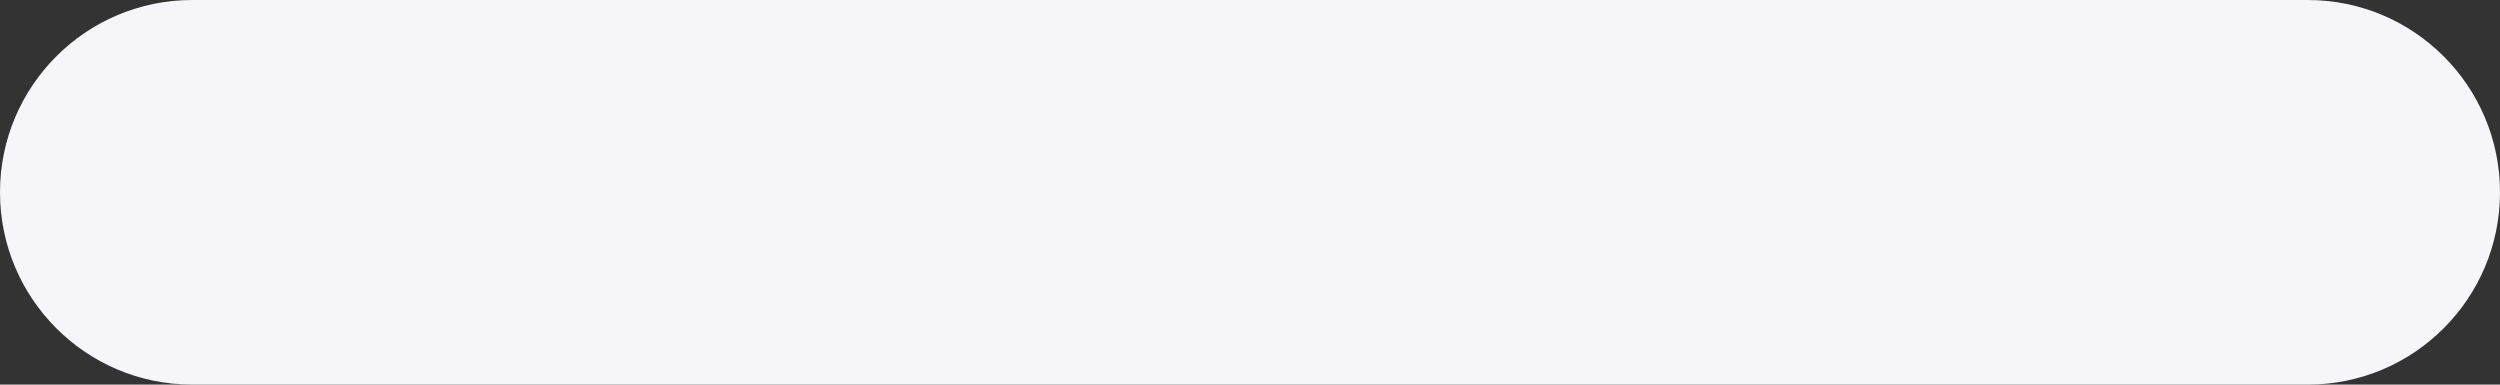 <svg width="156" height="24" viewBox="0 0 156 24" fill="none" xmlns="http://www.w3.org/2000/svg">
<rect x="0" y="0" width="156" height="24" fill="#333333" stroke="none"/>
<path id="bg hover" fill-rule="evenodd" clip-rule="evenodd" d="M0 12C0 5.373 5.373 0 12 0H144C150.627 0 156 5.373 156 12C156 18.627 150.627 24 144 24H12C5.373 24 0 18.627 0 12Z" fill="#F5F5FA"/>
</svg>
